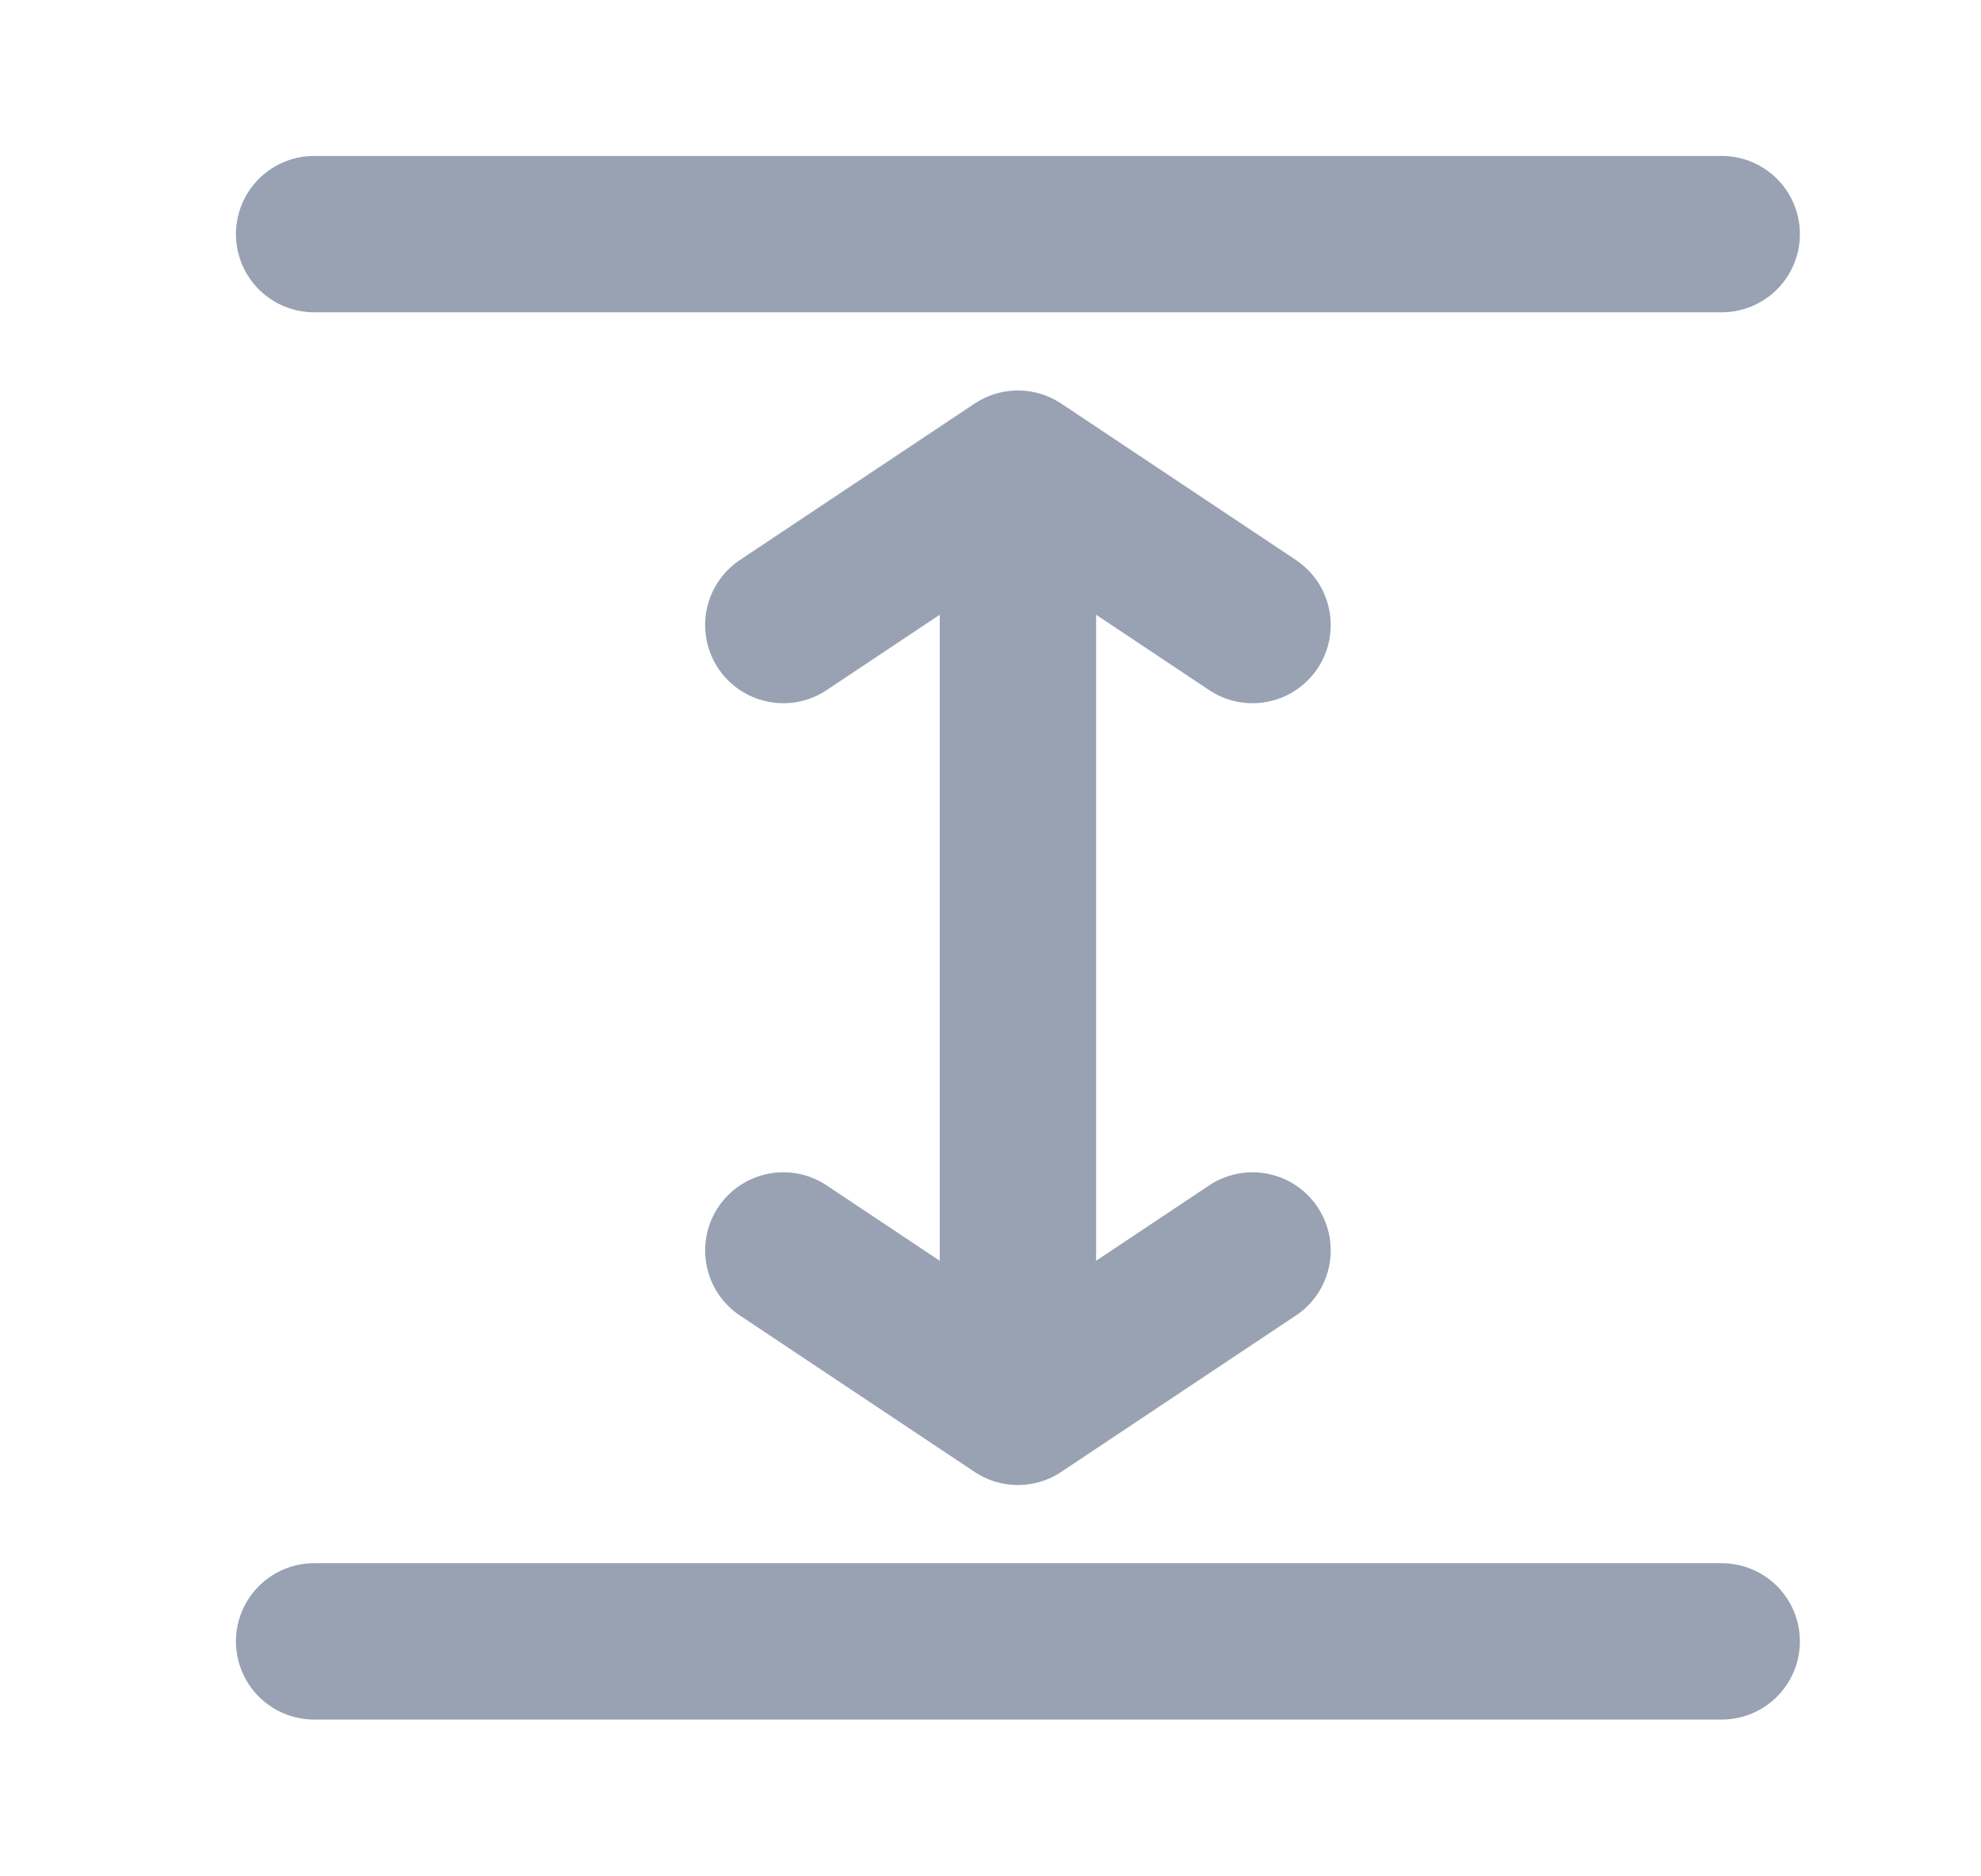 <svg width="19" height="18" viewBox="0 0 19 18" fill="none" xmlns="http://www.w3.org/2000/svg">
<path d="M9.763 13.496L9.763 4.496M9.763 13.496L7.513 11.996M9.763 13.496L12.013 11.996M9.763 4.496L7.513 5.996M9.763 4.496L12.013 5.996M16.513 2.246H3.013M16.513 15.746H3.013" stroke="#98A2B3" stroke-width="1.5" stroke-linecap="round" stroke-linejoin="round"/>
</svg>
